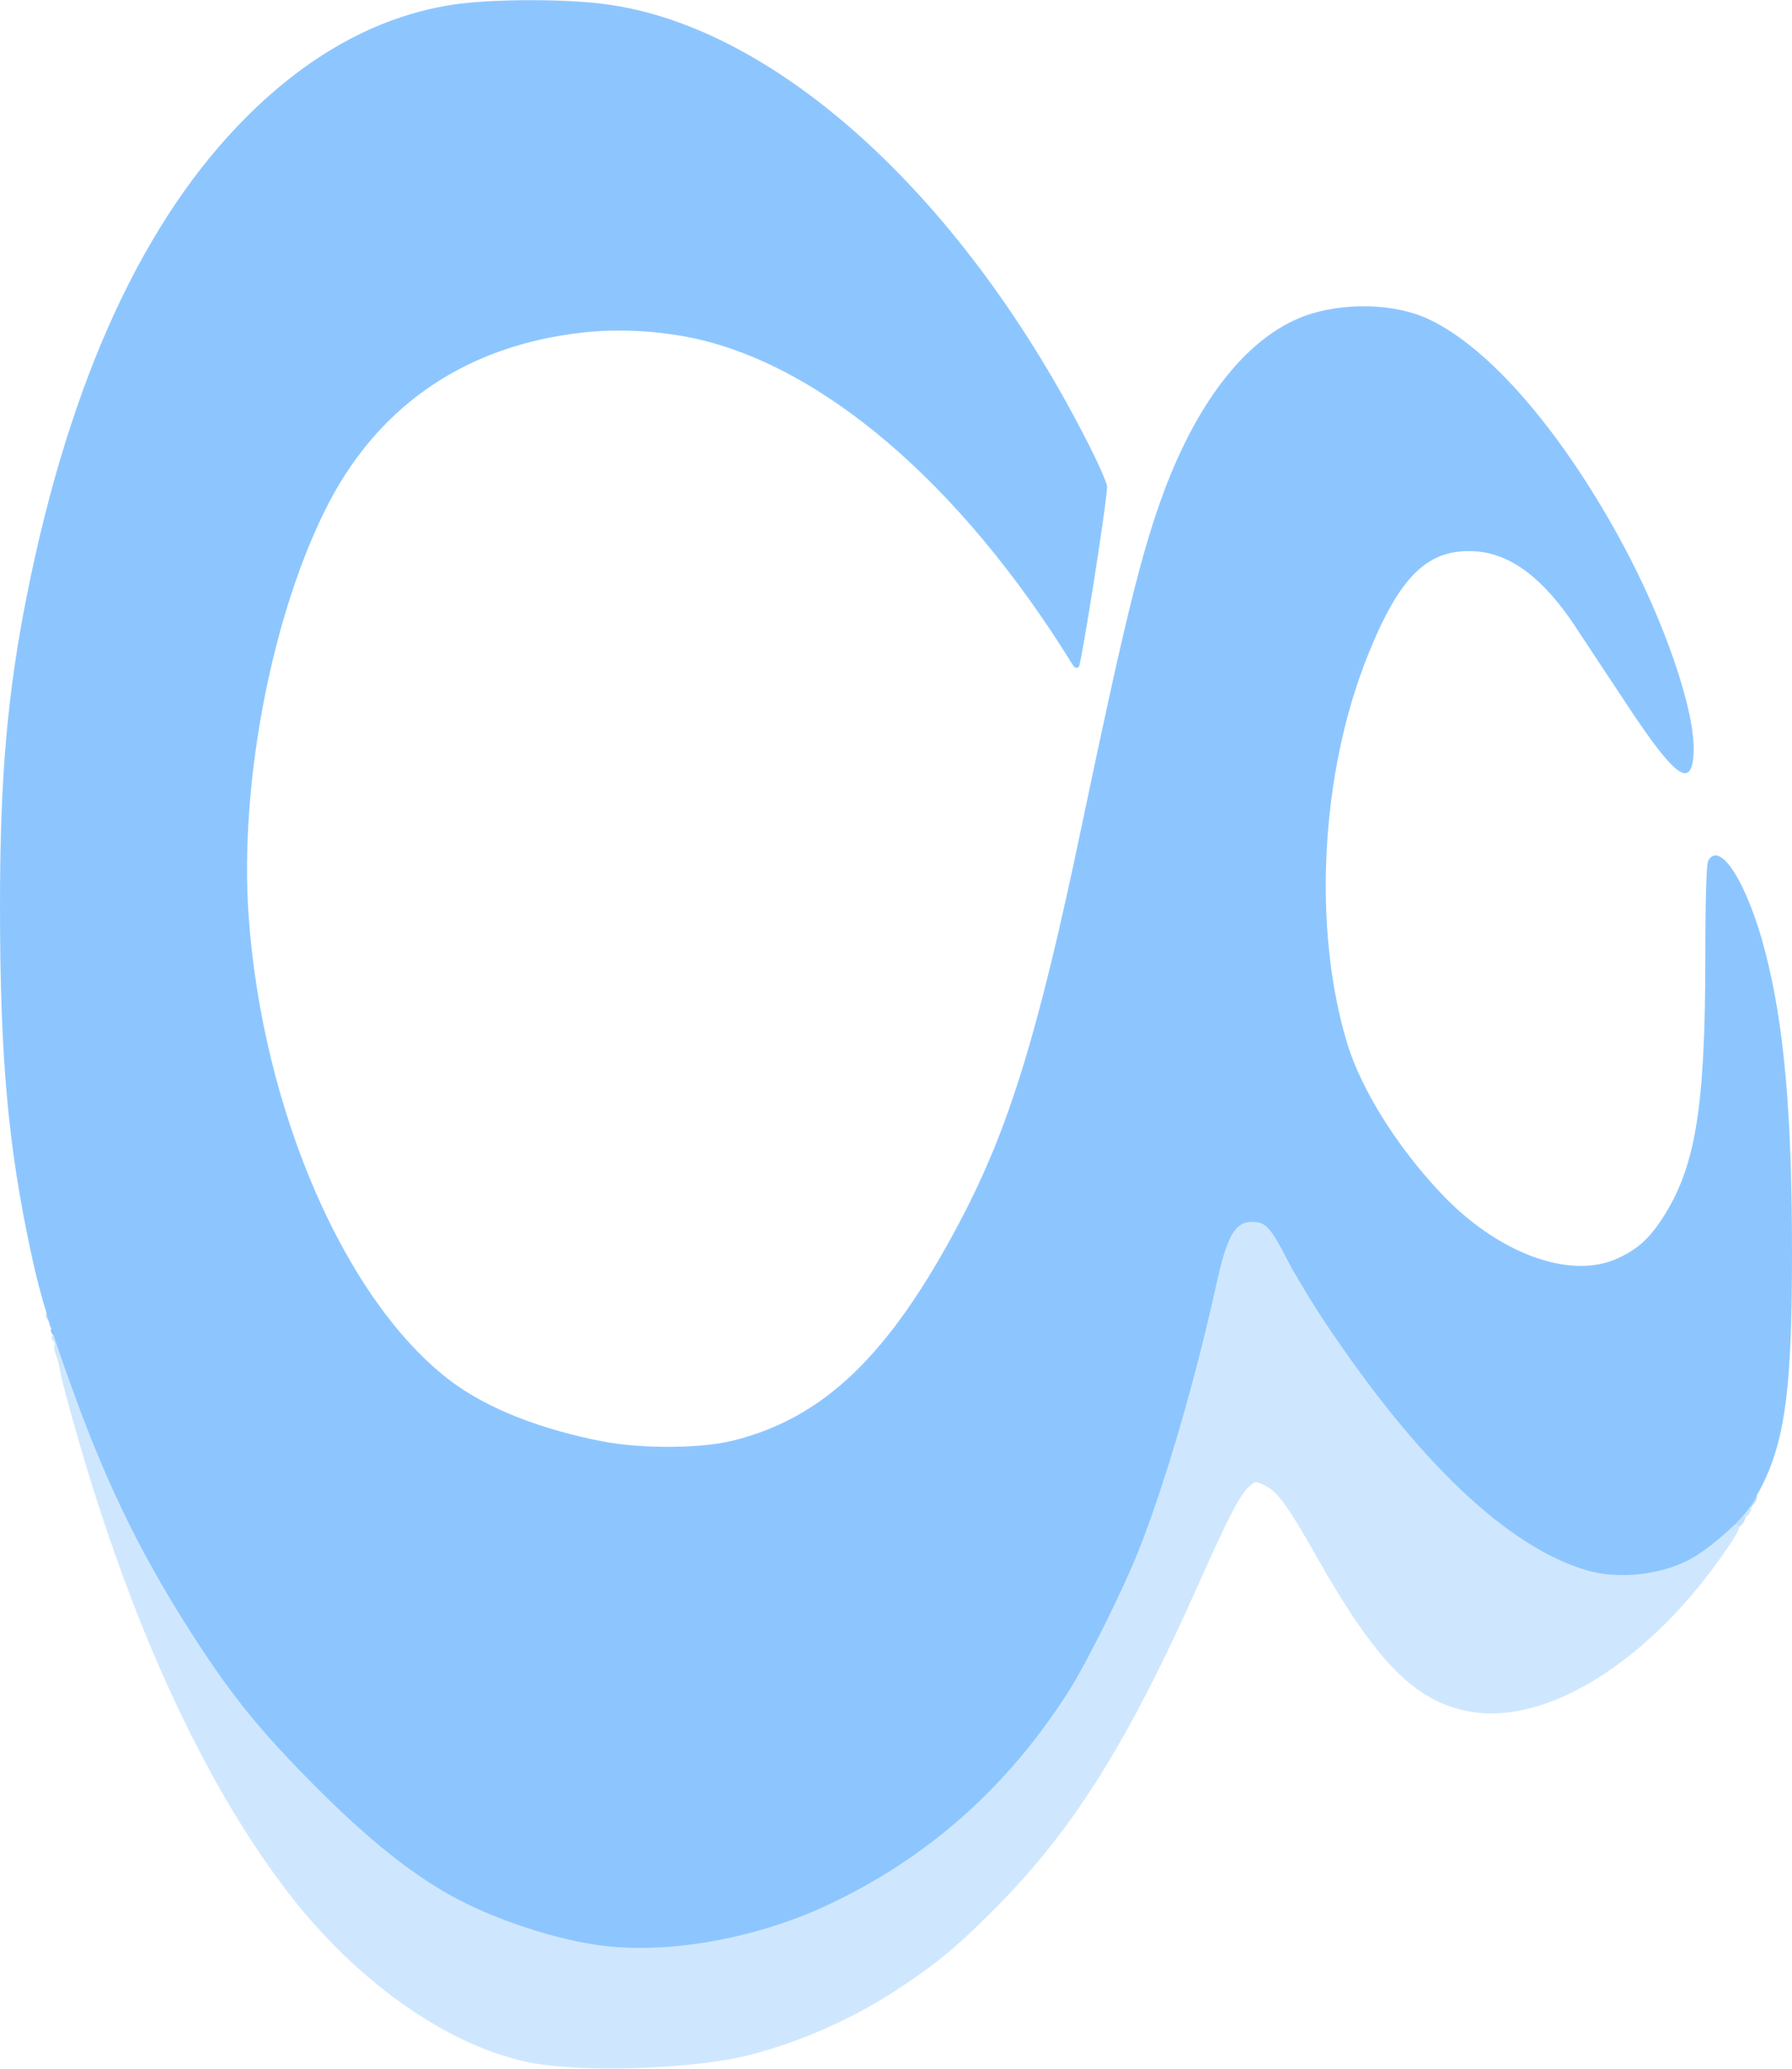 <!DOCTYPE svg PUBLIC "-//W3C//DTD SVG 20010904//EN" "http://www.w3.org/TR/2001/REC-SVG-20010904/DTD/svg10.dtd">
<svg version="1.0" xmlns="http://www.w3.org/2000/svg" width="641px" height="740px" viewBox="0 0 6410 7400" preserveAspectRatio="xMidYMid meet"><g fill="#8ebcf3" stroke="none">
 <path d="M6196 5462 c-3 -6 1 -15 8 -21 8 -7 17 -8 20 -3 3 6 -1 15 -8 21 -8 7 -17 8 -20 3z"/>
 <path d="M6247 5394 c-9 -10 22 -66 33 -59 6 4 4 18 -5 36 -17 31 -18 32 -28 23z"/>
 <path d="M219 4883 c-6 -15 -12 -37 -13 -48 -1 -12 -6 -26 -10 -33 -4 -7 -4 -12 0 -12 3 0 1 -7 -6 -15 -7 -9 -10 -18 -7 -22 4 -3 2 -12 -4 -19 -7 -8 -7 -14 1 -19 5 -3 11 -4 11 -1 3 14 7 27 9 34 2 4 4 12 5 17 2 6 4 13 5 18 1 4 3 10 5 15 1 4 6 18 12 32 20 49 24 68 13 75 -5 3 -15 -6 -21 -22z"/>
 </g>

<g fill="#c4dffc" stroke="none">
 <path d="M1667 6819 c-97 -50 -92 -71 6 -24 40 18 80 36 90 39 19 6 14 26 -6 26 -7 -1 -47 -19 -90 -41z"/>
 <path d="M1451 6686 c-7 -8 -8 -17 -3 -20 6 -3 15 1 21 8 7 8 8 17 3 20 -6 3 -15 -1 -21 -8z"/>
 <path d="M1411 6656 c-7 -8 -8 -17 -3 -20 6 -3 15 1 21 8 7 8 8 17 3 20 -6 3 -15 -1 -21 -8z"/>
 <path d="M1231 6506 c-7 -8 -8 -17 -3 -20 6 -3 15 1 21 8 7 8 8 17 3 20 -6 3 -15 -1 -21 -8z"/>
 <path d="M1151 6426 c-18 -19 -29 -36 -23 -39 5 -4 23 9 41 27 18 19 29 36 23 39 -5 4 -23 -9 -41 -27z"/>
 <path d="M1046 6321 c-32 -32 -54 -61 -49 -64 5 -3 36 20 67 52 32 32 54 61 49 64 -5 3 -36 -20 -67 -52z"/>
 <path d="M720 5911 c-6 -12 -6 -22 -1 -26 6 -3 15 3 21 14 6 12 6 22 1 26 -6 3 -15 -3 -21 -14z"/>
 <path d="M6207 5464 c-3 -5 3 -20 12 -33 11 -14 21 -19 25 -13 3 5 -2 20 -12 33 -11 12 -21 18 -25 13z"/>
 </g>

<g fill="#b3d8fd" stroke="none">
 <path d="M1645 6802 c-110 -57 -187 -110 -180 -122 3 -5 37 11 75 36 39 25 104 61 145 81 41 19 72 39 69 44 -8 13 -12 12 -109 -39z"/>
 <path d="M1411 6651 c-19 -16 -30 -31 -24 -34 5 -3 25 6 43 22 19 15 29 30 24 33 -5 4 -25 -6 -43 -21z"/>
 <path d="M1341 6596 c-7 -8 -8 -17 -3 -20 6 -3 15 1 21 8 7 8 8 17 3 20 -6 3 -15 -1 -21 -8z"/>
 <path d="M1276 6541 c-10 -11 -13 -22 -8 -25 5 -3 17 3 26 13 10 11 13 22 8 25 -5 3 -17 -3 -26 -13z"/>
 <path d="M1201 6476 c-13 -13 -18 -26 -13 -30 5 -3 19 5 31 18 13 13 18 26 13 30 -5 3 -19 -5 -31 -18z"/>
 <path d="M1111 6386 c-7 -8 -8 -17 -3 -20 6 -3 15 1 21 8 7 8 8 17 3 20 -6 3 -15 -1 -21 -8z"/>
 <path d="M981 6246 c-7 -8 -8 -17 -3 -20 6 -3 15 1 21 8 7 8 8 17 3 20 -6 3 -15 -1 -21 -8z"/>
 <path d="M742 5938 c-23 -35 -18 -63 5 -32 26 34 33 53 24 58 -5 3 -18 -8 -29 -26z"/>
 <path d="M6257 5383 c-4 -6 0 -18 7 -28 8 -11 16 -14 19 -8 4 6 0 18 -7 28 -8 11 -16 14 -19 8z"/>
 <path d="M179 4746 c-1 -3 -2 -9 -3 -13 -1 -5 -5 -13 -9 -20 -4 -6 -3 -14 3 -18 5 -3 11 -4 11 -1 1 3 2 9 3 14 1 4 5 12 9 19 4 6 3 14 -3 18 -5 3 -11 4 -11 1z"/>
 <path d="M4602 4507 c-23 -29 -51 -96 -42 -102 5 -3 17 9 26 27 9 18 23 43 31 55 15 23 2 41 -15 20z"/>
 </g>

<g fill="#cfe7fe" stroke="none">
 <path d="M1940 7384 c-287 -39 -622 -259 -877 -574 -314 -391 -589 -978 -792 -1694 -27 -94 -52 -188 -55 -207 -3 -20 -10 -49 -16 -64 -6 -15 -8 -30 -5 -33 2 -3 0 -11 -6 -18 -7 -8 -7 -14 1 -19 5 -3 11 -4 11 -1 5 21 14 45 44 111 12 28 44 109 70 180 88 239 227 523 351 717 26 40 58 93 73 119 40 74 255 343 361 453 115 120 316 291 425 361 92 60 217 125 241 125 8 0 54 13 100 30 147 52 271 73 434 73 171 0 295 -19 455 -70 431 -138 794 -425 1050 -829 66 -104 197 -368 250 -504 95 -241 201 -607 274 -938 30 -136 48 -180 89 -224 19 -21 35 -28 62 -28 46 0 65 19 125 130 64 116 218 348 324 489 345 456 680 684 944 641 97 -15 168 -44 238 -98 34 -26 68 -51 74 -56 7 -5 20 -6 29 -3 14 6 9 18 -34 82 -271 401 -644 638 -925 586 -193 -36 -331 -175 -544 -551 -102 -181 -142 -236 -186 -257 -34 -16 -36 -16 -59 6 -32 30 -75 113 -179 347 -258 579 -457 893 -749 1181 -125 124 -189 176 -323 265 -160 106 -351 191 -535 238 -180 46 -535 62 -740 34z"/>
 <path d="M6237 5423 c-4 -6 0 -18 7 -28 8 -11 16 -14 19 -8 4 6 0 18 -7 28 -8 11 -16 14 -19 8z"/>
 </g>

<g fill="#8dc6ff" stroke="none">
 <path d="M2165 6960 c-172 -20 -403 -96 -560 -185 -145 -82 -293 -202 -475 -384 -197 -198 -298 -322 -435 -534 -179 -277 -298 -517 -415 -831 -93 -252 -135 -385 -168 -541 -83 -383 -112 -702 -112 -1245 0 -459 26 -758 96 -1110 154 -773 418 -1346 789 -1715 232 -231 486 -365 754 -401 138 -18 387 -18 527 1 602 79 1263 674 1711 1541 46 88 83 171 83 184 0 53 -92 636 -101 645 -8 7 -15 4 -23 -9 -402 -651 -908 -1081 -1378 -1171 -121 -23 -253 -29 -371 -16 -411 45 -722 252 -908 604 -202 385 -323 999 -290 1478 49 704 350 1392 731 1674 130 95 316 168 540 211 140 26 348 25 463 -4 325 -81 559 -306 810 -782 176 -332 282 -678 436 -1415 155 -739 214 -981 296 -1201 123 -327 299 -548 499 -623 138 -51 323 -47 445 10 214 99 469 392 684 784 159 289 273 621 265 769 -7 132 -68 86 -245 -184 -64 -96 -145 -219 -180 -272 -113 -170 -229 -257 -353 -266 -171 -12 -272 85 -387 371 -170 422 -199 980 -73 1392 50 162 176 364 330 528 202 217 462 315 633 239 71 -32 113 -68 161 -141 121 -184 156 -396 156 -944 0 -200 4 -325 10 -338 42 -77 141 81 204 324 68 261 96 579 96 1082 0 534 -30 713 -149 902 -33 54 -153 158 -220 192 -106 55 -256 70 -366 37 -283 -84 -600 -385 -935 -886 -46 -69 -106 -168 -133 -220 -62 -121 -80 -140 -127 -140 -63 0 -91 49 -131 232 -73 331 -179 697 -274 938 -53 136 -184 400 -250 505 -220 347 -507 601 -868 770 -250 116 -553 172 -792 145z"/>
 </g>

</svg>